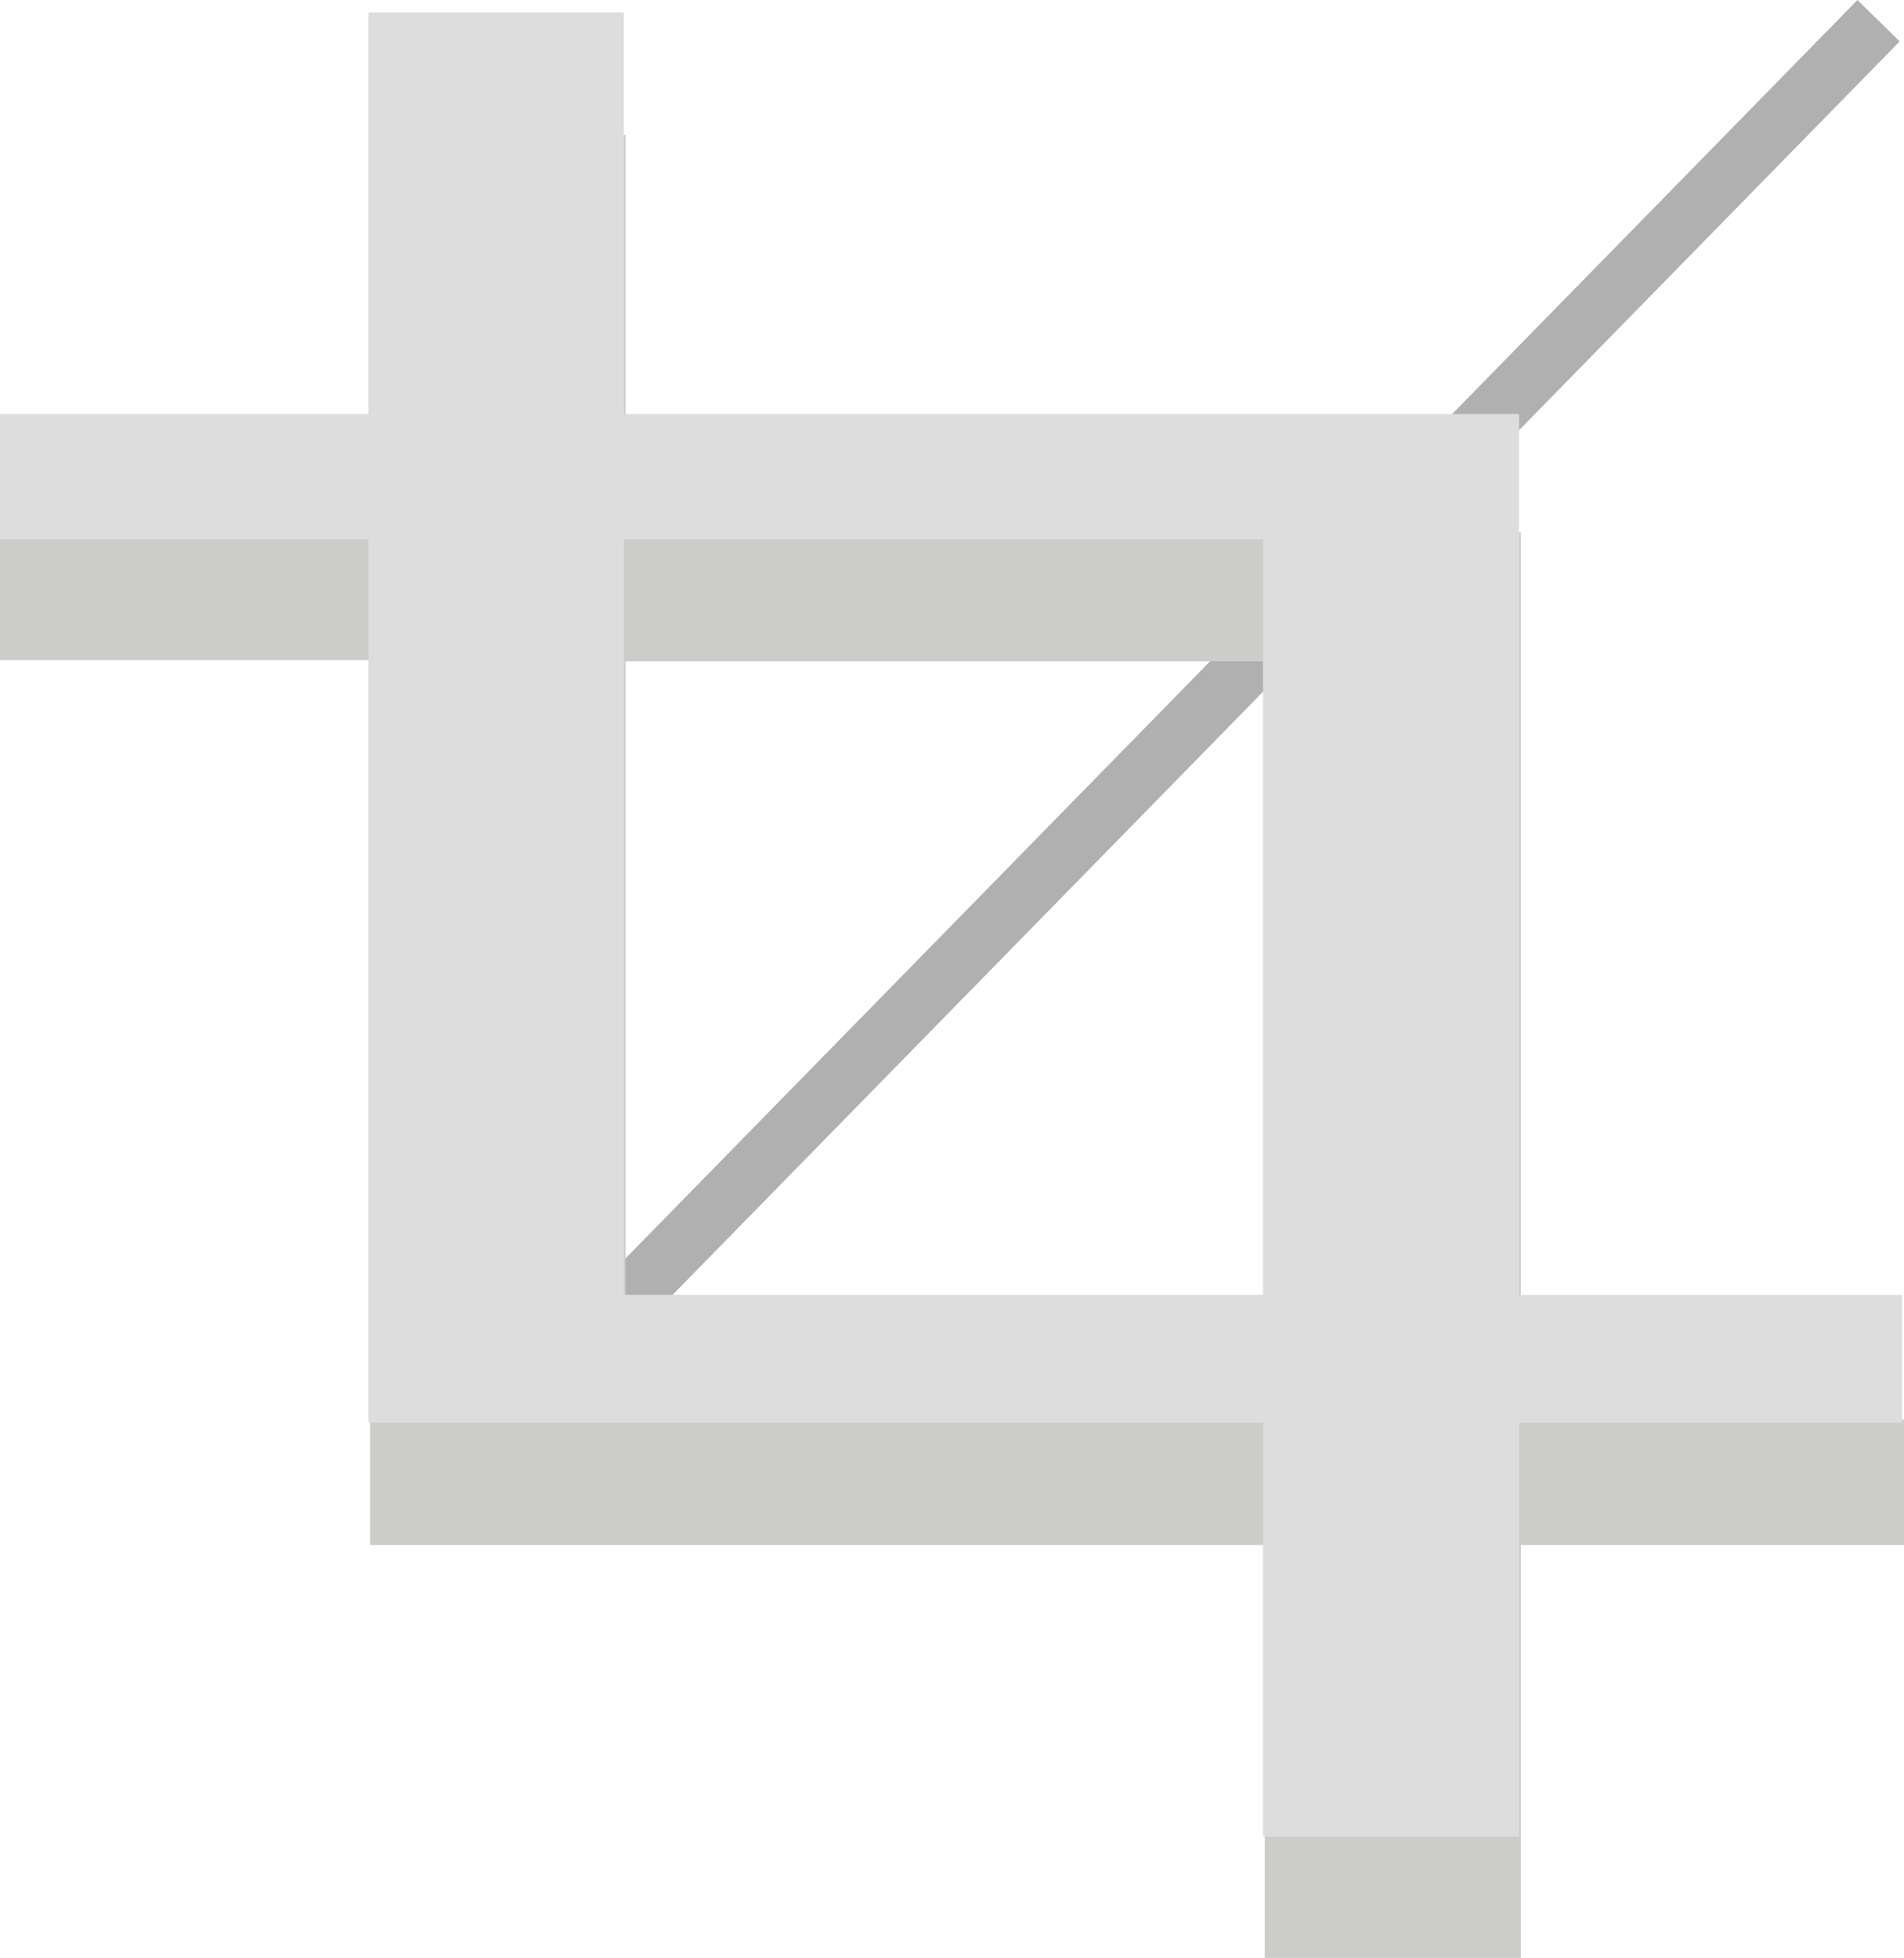 <svg xmlns="http://www.w3.org/2000/svg" viewBox="0 0 32.2 33.1"><defs><style>.cls-1{fill:none;stroke:#b0b0b0;}.cls-2{fill:#cccccb;}.cls-3{fill:#ddd;}</style></defs><g id="Layer_2" data-name="Layer 2"><g id="Vector_Graphics" data-name="Vector Graphics"><line class="cls-1" x1="10.46" y1="22.11" x2="31.77" y2="0.35"/><path class="cls-2" d="M32.2,24H25.72V9H24.09V9H10.58V2.28H6.26V9H0v2.16H6.26V26.12H21.39v7h4.33v-7H32.2ZM10.58,24V11.18H21.39V24Z"/><path class="cls-3" d="M32.17,21.89H25.69V7H24.06V7H10.55V.21H6.23V7H0V9.12H6.23V24.05H21.36v7h4.33v-7h6.48Zm-21.62,0V9.12H21.36V21.89Z"/></g></g></svg>